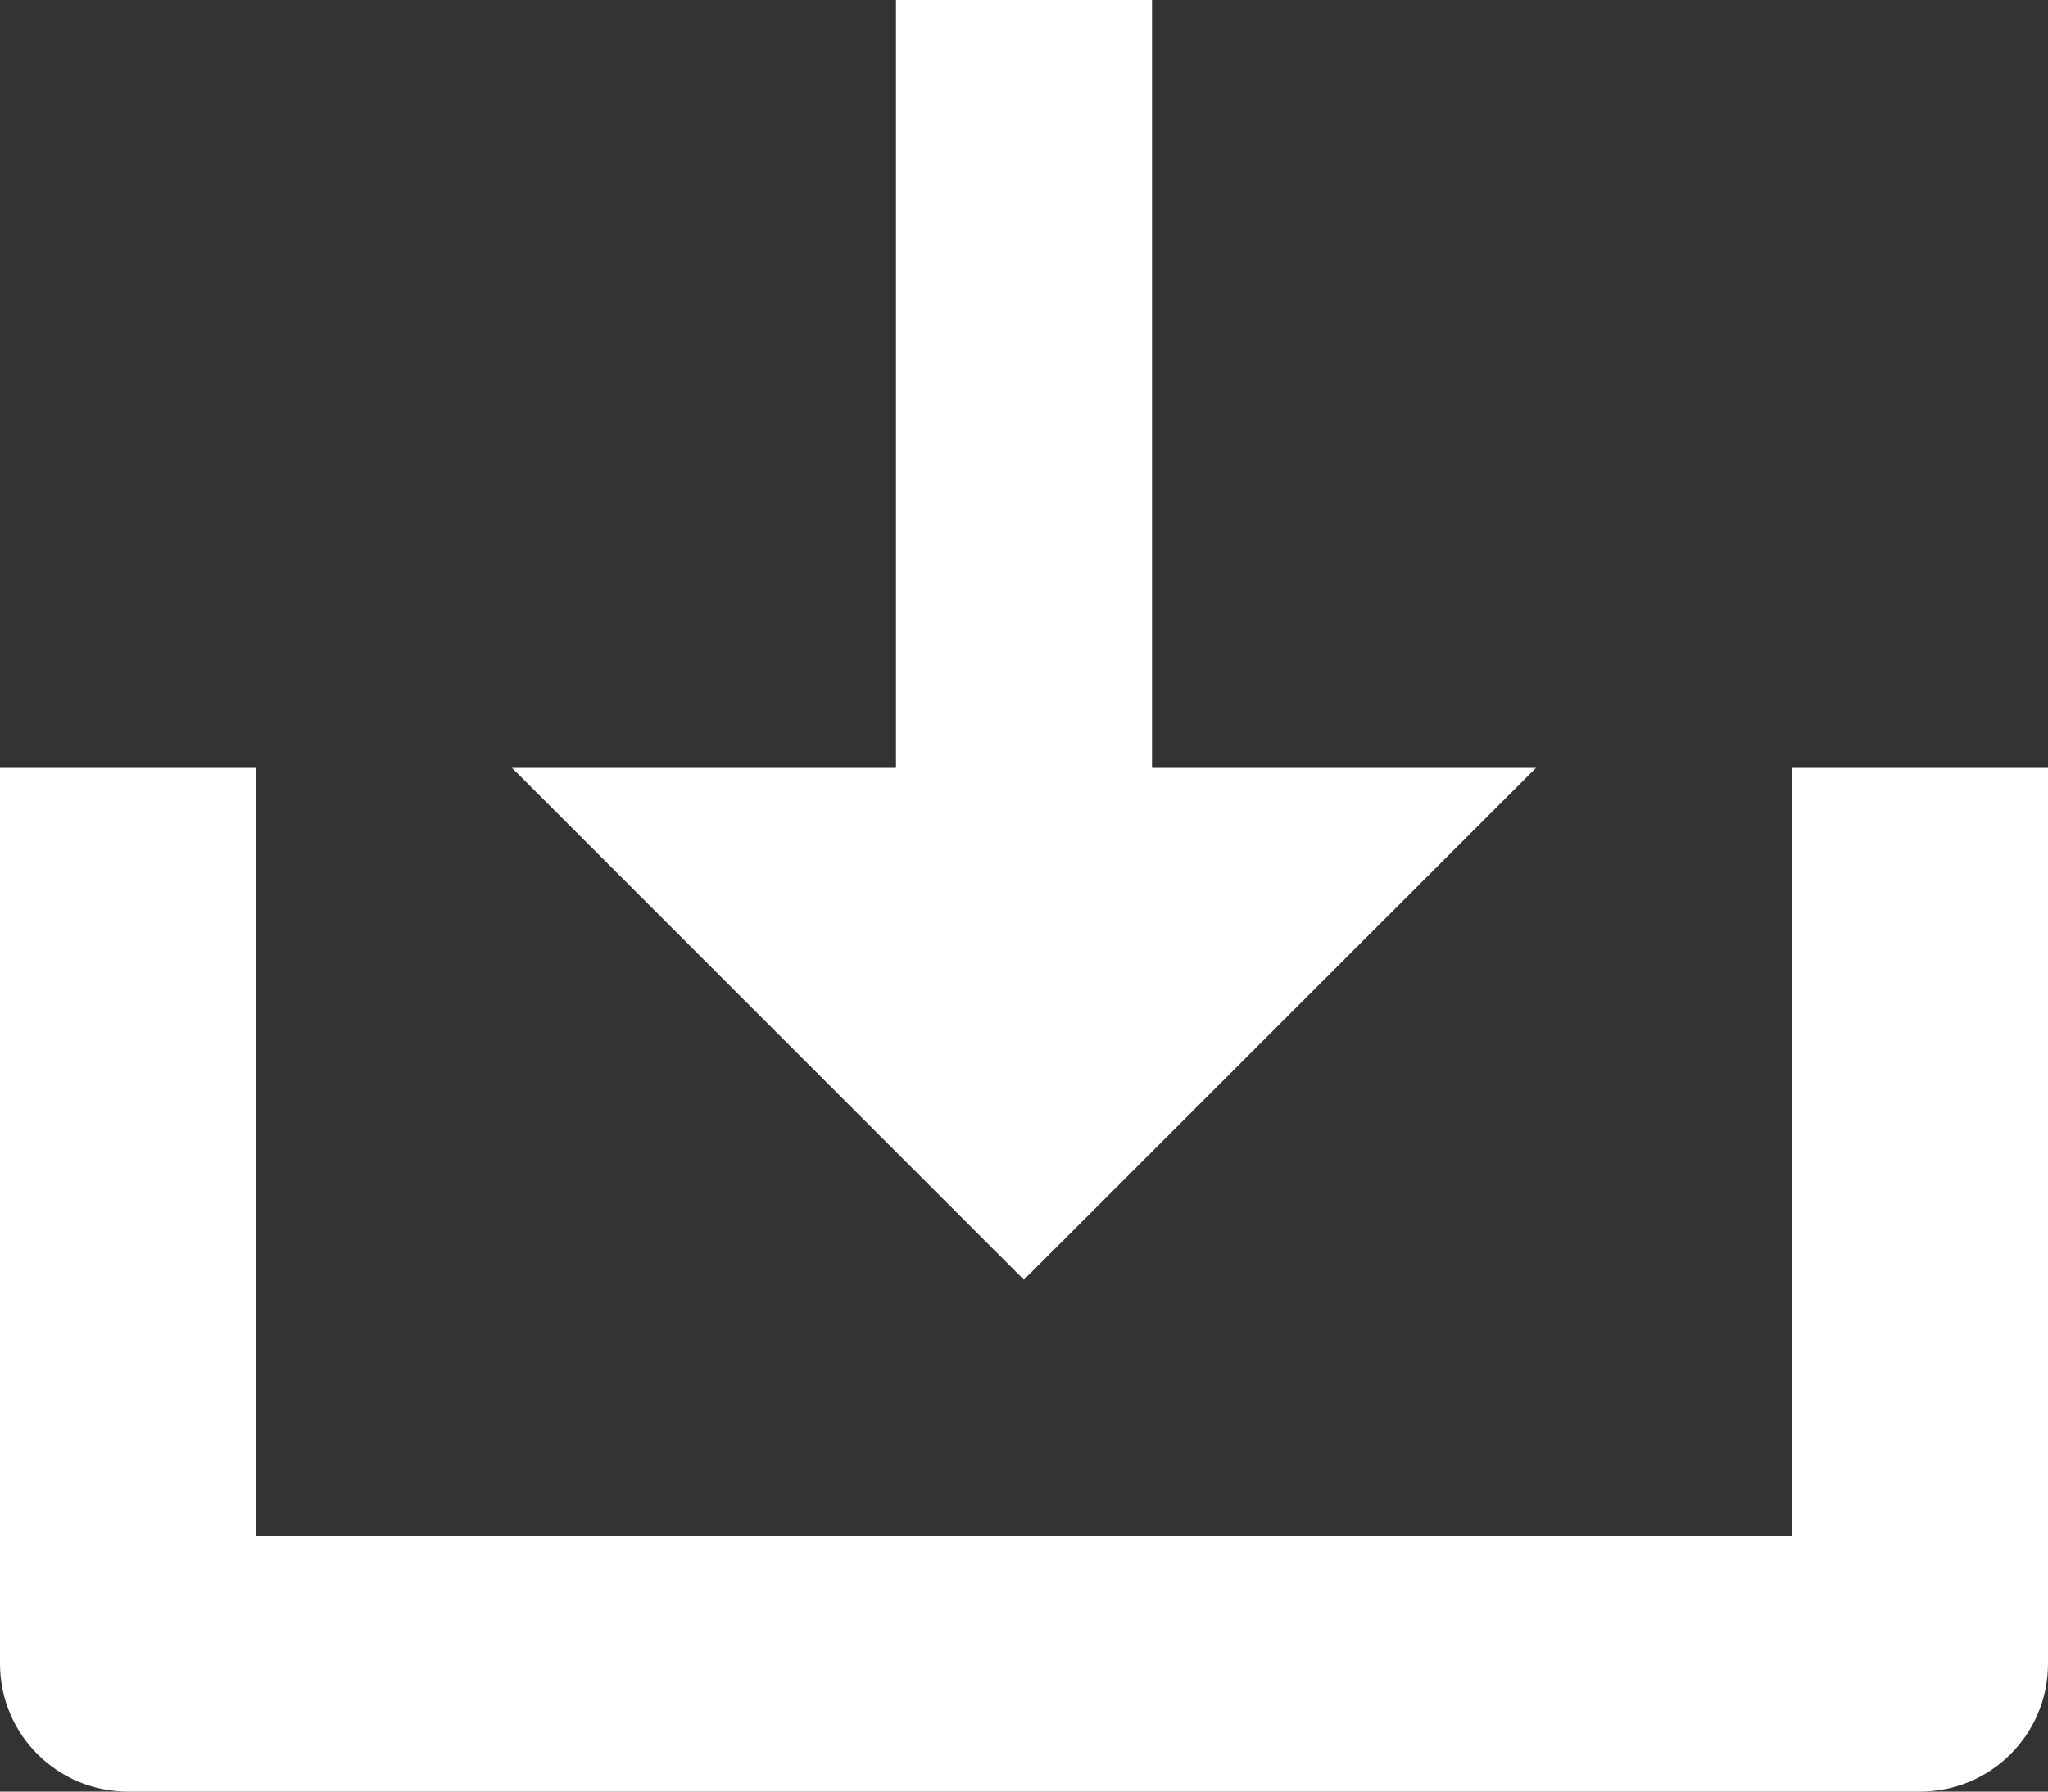 <svg xmlns="http://www.w3.org/2000/svg" width="24" height="21" viewBox="0 0 24 21">
    <rect x="0" y="0" width="24" height="21" fill="#333333" stroke="none"/>
    <path fill="#FFF" fill-rule="evenodd" d="M11.999 15L6 9h4.5V0H13.5v9H18l-6.001 6zm9-6H24v10.5c0 .83-.67 1.5-1.5 1.5h-21C.67 21 0 20.33 0 19.5V9h3v9h17.999V9z"/>
</svg>
